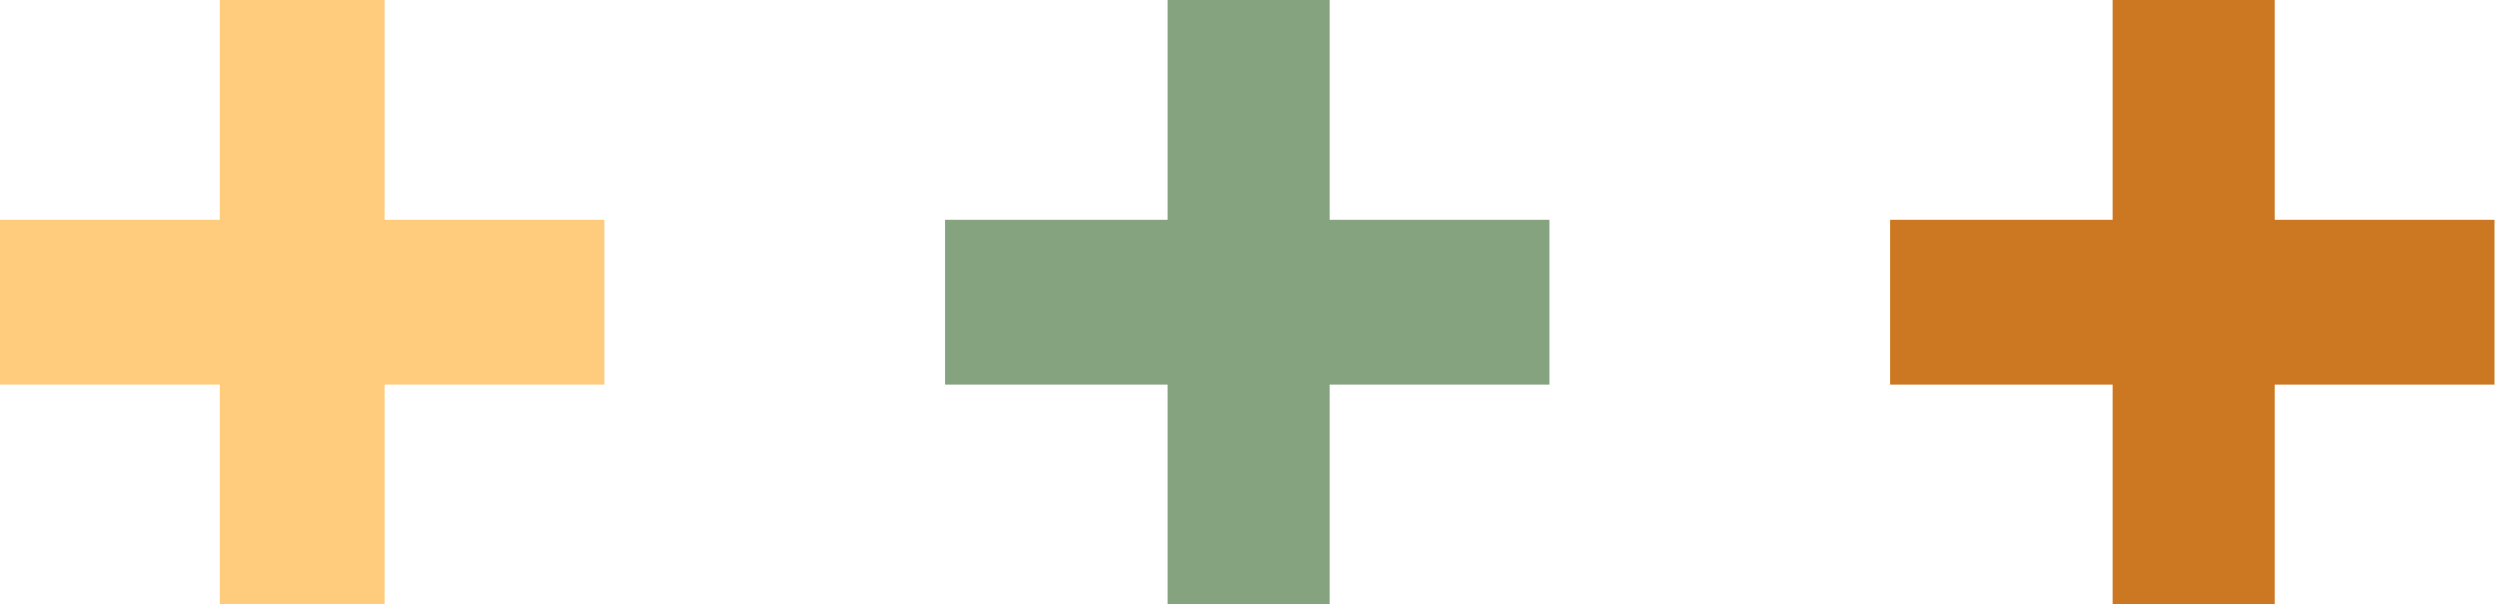 <svg width="91" height="22" fill="none" xmlns="http://www.w3.org/2000/svg"><g clip-path="url(#clip0_94_552)"><path d="M22 8h-8V0H8v8H0v6h8v8h6v-8h8V8z" fill="#FFCB7C"/><path d="M56.4 8h-8V0h-5.9v8h-8.1v6h8.1v8h5.9v-8h8V8z" fill="#86A380"/><path d="M90.8 8h-8V0h-5.9v8h-8.1v6h8.1v8h5.9v-8h8V8z" fill="#C72"/></g><defs><clipPath id="clip0_94_552"><path fill="#fff" d="M0 0h90.8v22H0z"/></clipPath></defs></svg>